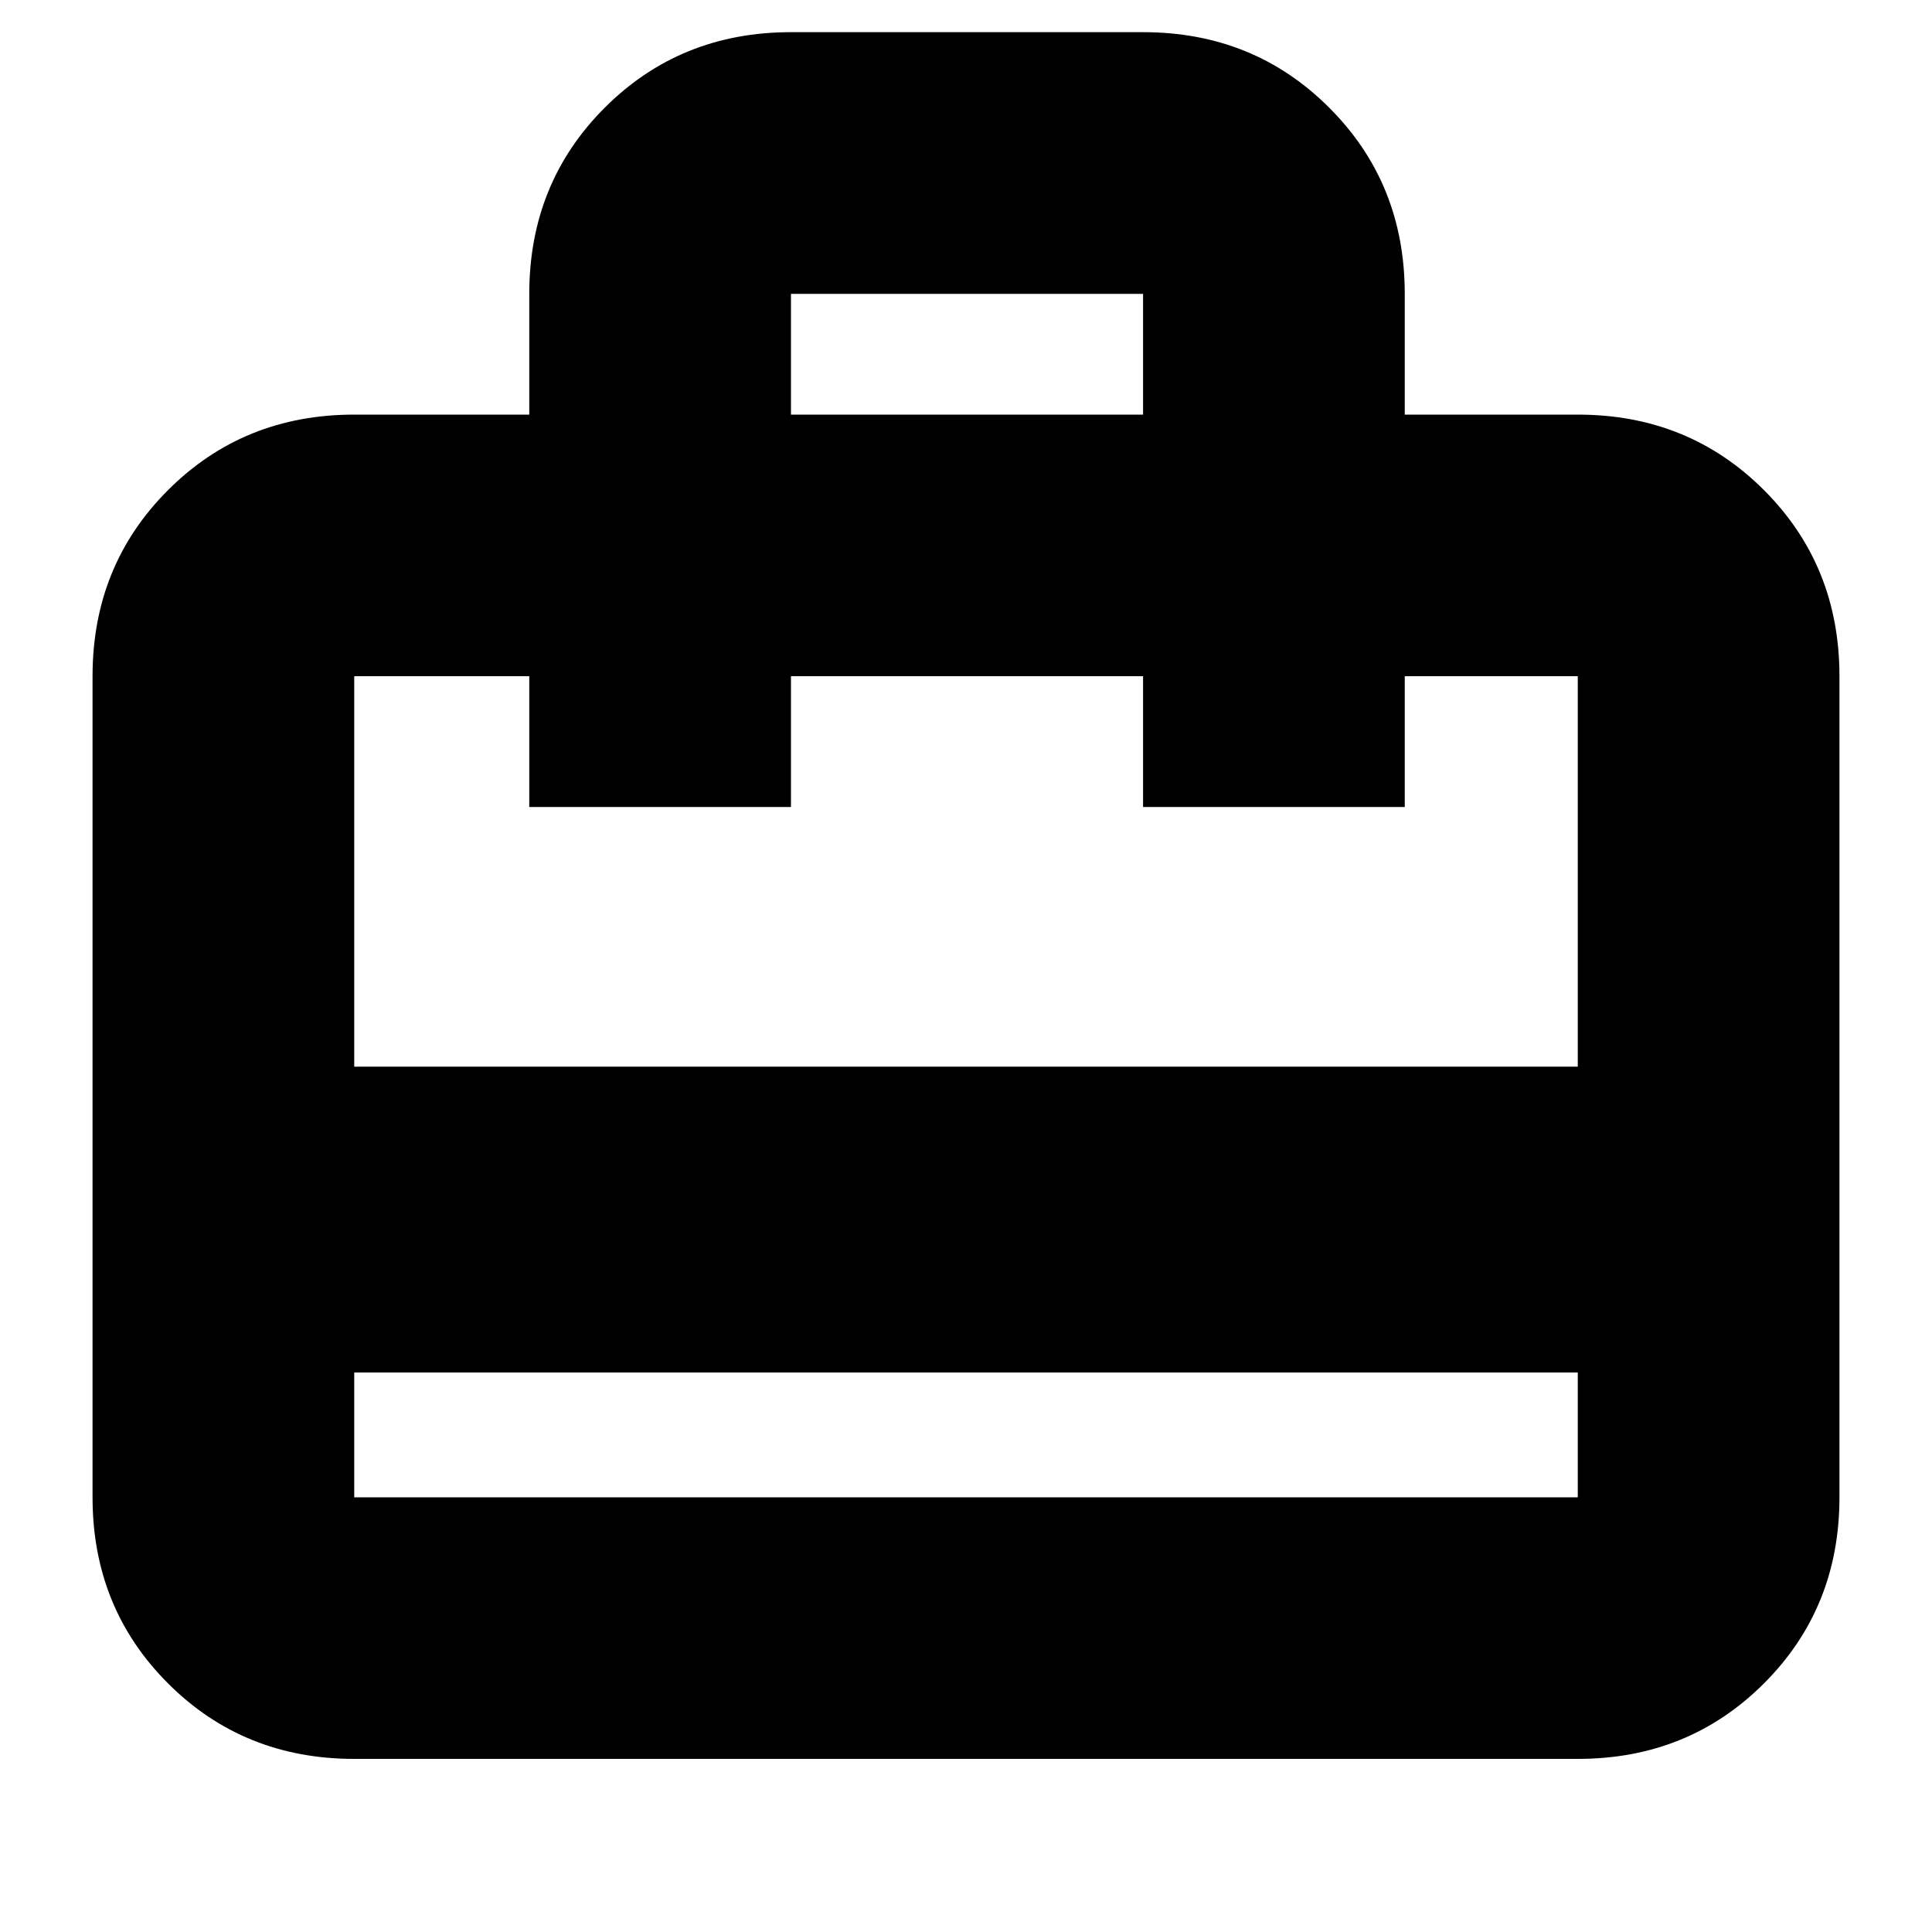 <svg xmlns="http://www.w3.org/2000/svg" height="20" width="20"><path d="M3.667 14.208V15.5Q3.667 15.5 3.667 15.5Q3.667 15.5 3.667 15.5H16.333Q16.333 15.5 16.333 15.5Q16.333 15.5 16.333 15.5V14.208ZM5.479 4.292V3.042Q5.479 1.896 6.26 1.115Q7.042 0.333 8.188 0.333H11.833Q12.979 0.333 13.76 1.115Q14.542 1.896 14.542 3.042V4.292H16.333Q17.479 4.292 18.26 5.073Q19.042 5.854 19.042 7V15.5Q19.042 16.646 18.26 17.427Q17.479 18.208 16.333 18.208H3.667Q2.521 18.208 1.74 17.427Q0.958 16.646 0.958 15.5V7Q0.958 5.854 1.74 5.073Q2.521 4.292 3.667 4.292ZM3.667 11.042H16.333V7Q16.333 7 16.333 7Q16.333 7 16.333 7H14.542V8.354H11.833V7H8.188V8.354H5.479V7H3.667Q3.667 7 3.667 7Q3.667 7 3.667 7ZM8.188 4.292H11.833V3.042Q11.833 3.042 11.833 3.042Q11.833 3.042 11.833 3.042H8.188Q8.188 3.042 8.188 3.042Q8.188 3.042 8.188 3.042ZM3.667 15.5V7Q3.667 7 3.667 7Q3.667 7 3.667 7V8.354V7V8.354V7Q3.667 7 3.667 7Q3.667 7 3.667 7V15.5Q3.667 15.5 3.667 15.5Q3.667 15.5 3.667 15.5Q3.667 15.5 3.667 15.5Q3.667 15.5 3.667 15.5Z"/></svg>